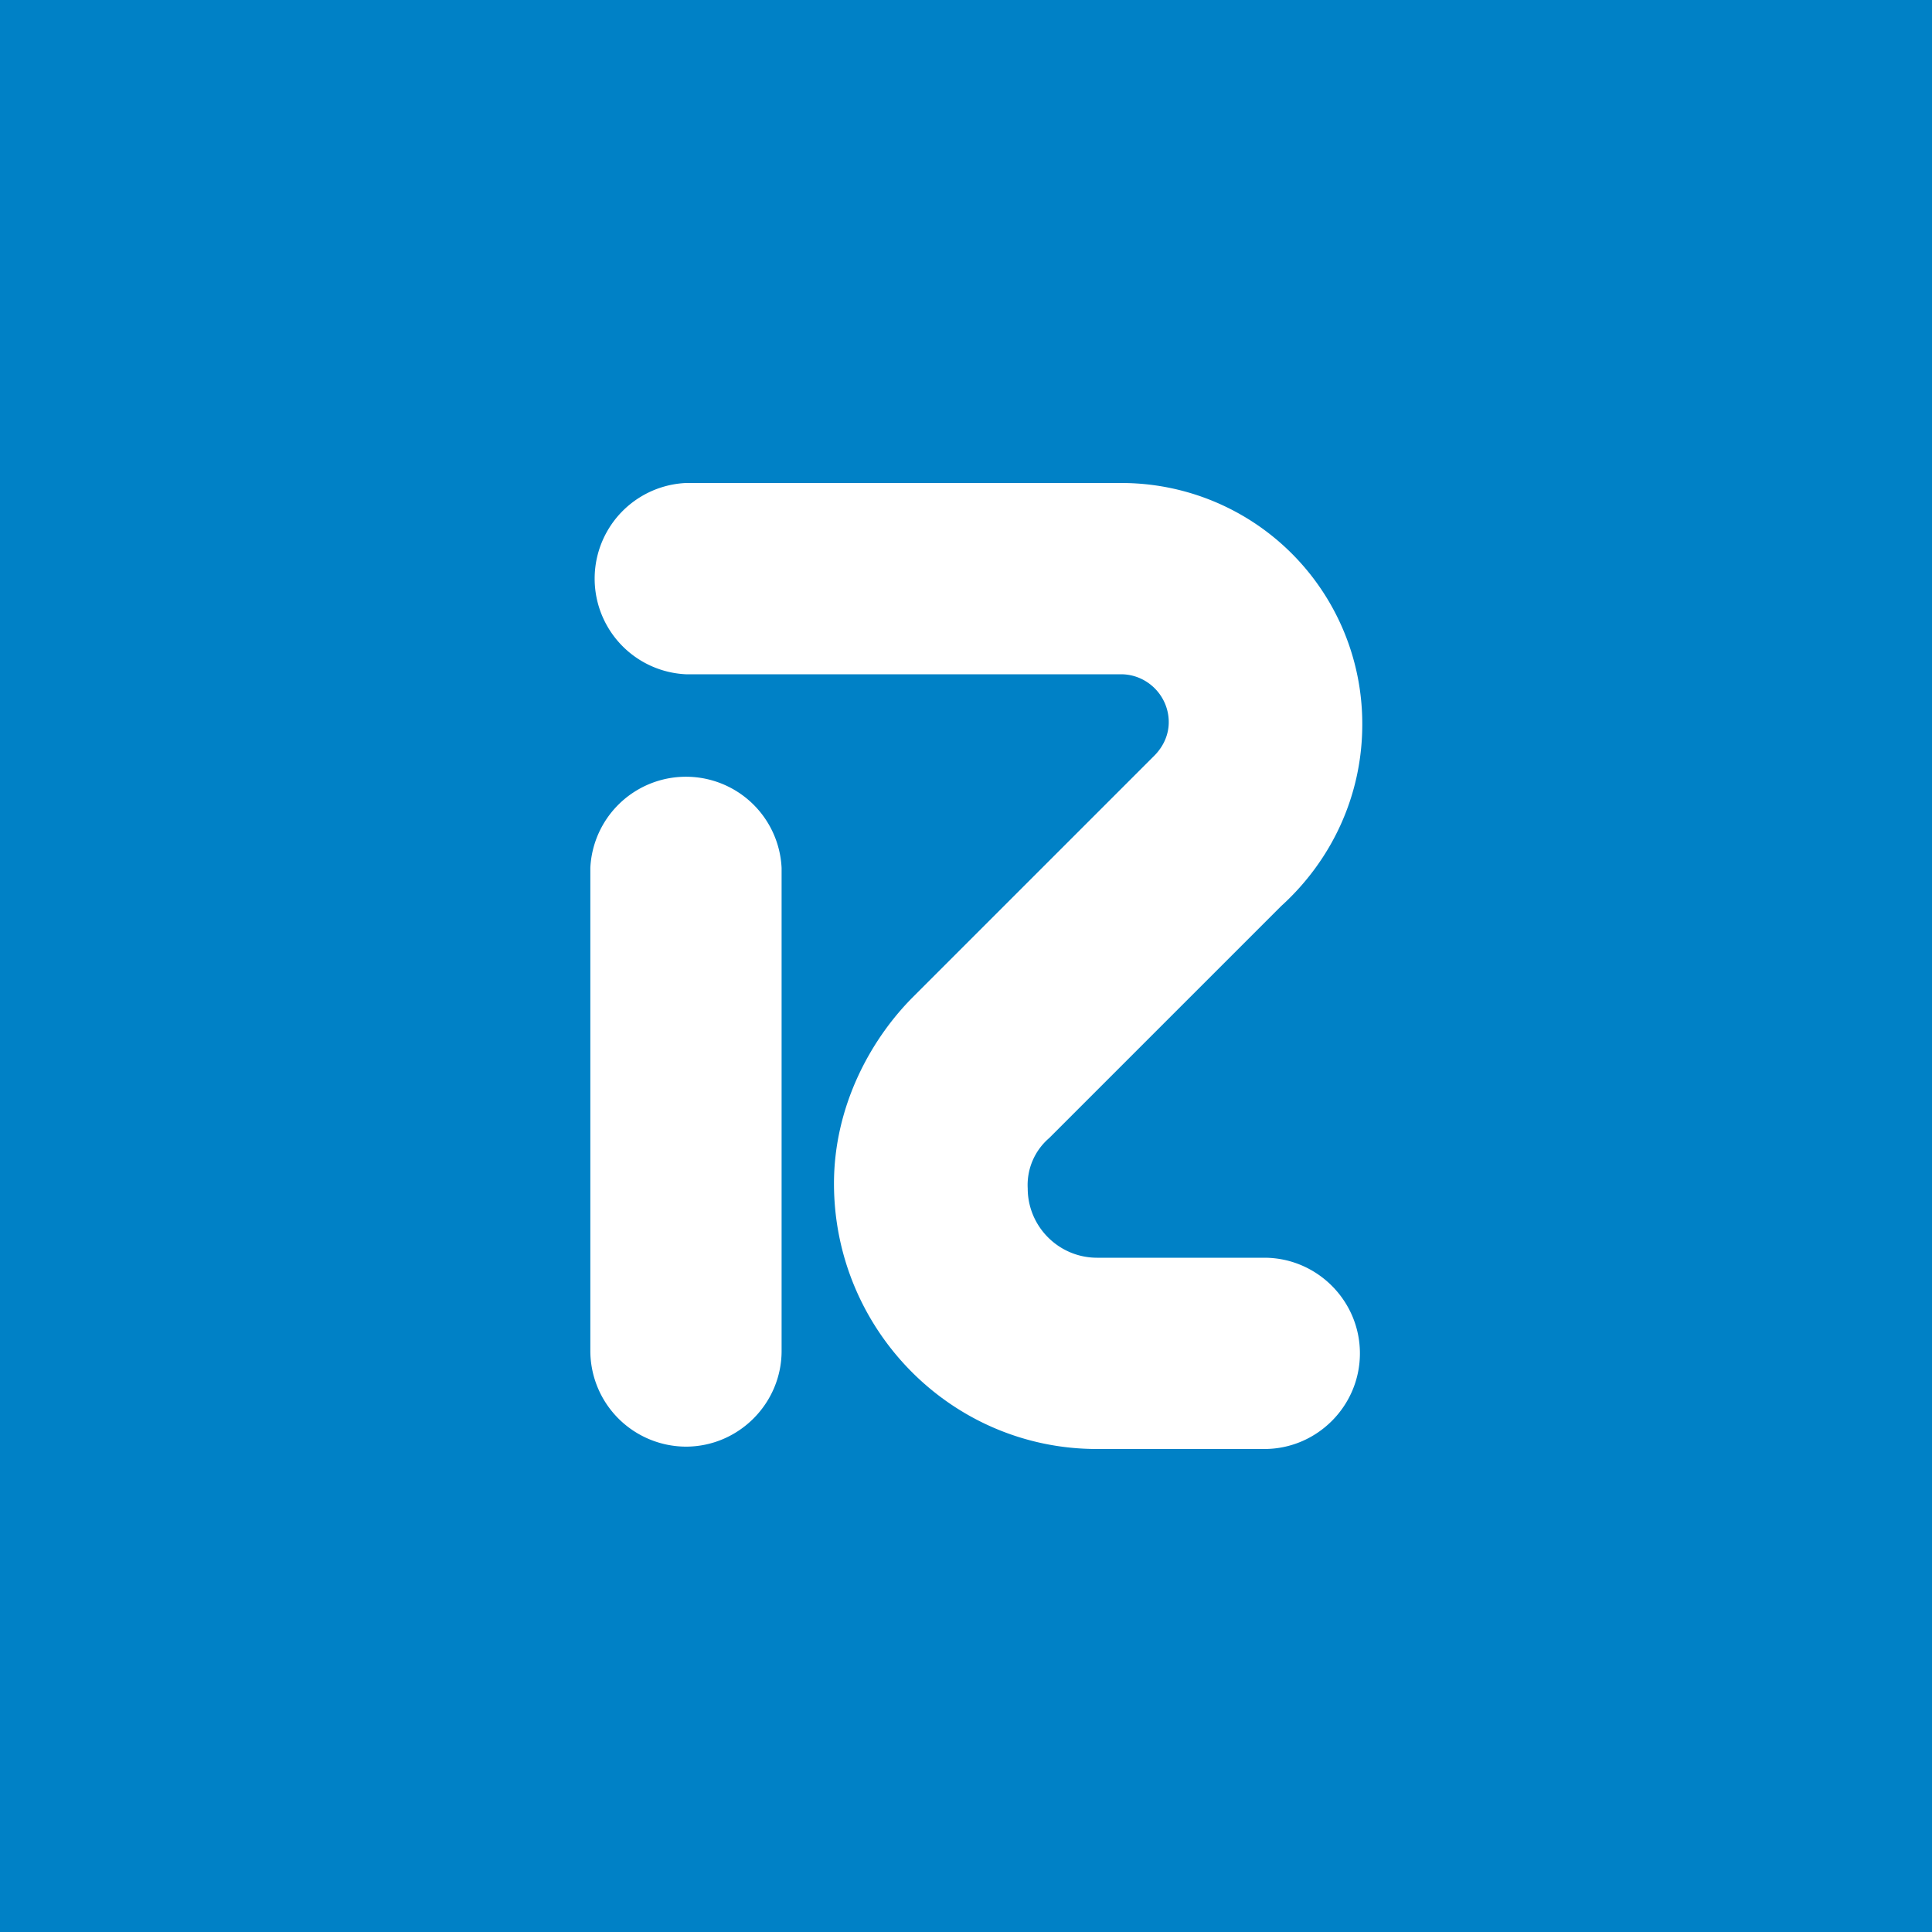 <svg xmlns="http://www.w3.org/2000/svg" viewBox="0 0 18 18"><rect x="0" y="0" width="18" height="18" fill="#333333" stroke="none"/>  <g clip-path="url(#a)">    <path fill="#0081C6" d="M0 0h18v18H0V0Z"/>    <path fill="#fff" d="M7.282 12.586c0 .49-.401.892-.892.892a.894.894 0 0 1-.89-.892v-4.5a.892.892 0 0 1 1.782.001v4.5Z"/>    <path fill="#fff" d="M10.755 7.04c.089-.09.134-.2.134-.312 0-.245-.2-.446-.445-.446H6.39a.892.892 0 0 1 0-1.782h4.054a2.243 2.243 0 0 1 2.248 2.25c0 .668-.29 1.27-.757 1.693l-2.16 2.16a.576.576 0 0 0-.2.469c0 .356.29.646.646.646h1.558c.49 0 .891.4.891.891 0 .49-.4.891-.89.891h-1.56c-1.358 0-2.45-1.114-2.45-2.473 0-.713.335-1.336.735-1.737l2.25-2.25Z"/>  </g>  <defs>    <clipPath id="a">      <path fill="#fff" d="M0 0h18v18H0z"/>    </clipPath>  </defs></svg>